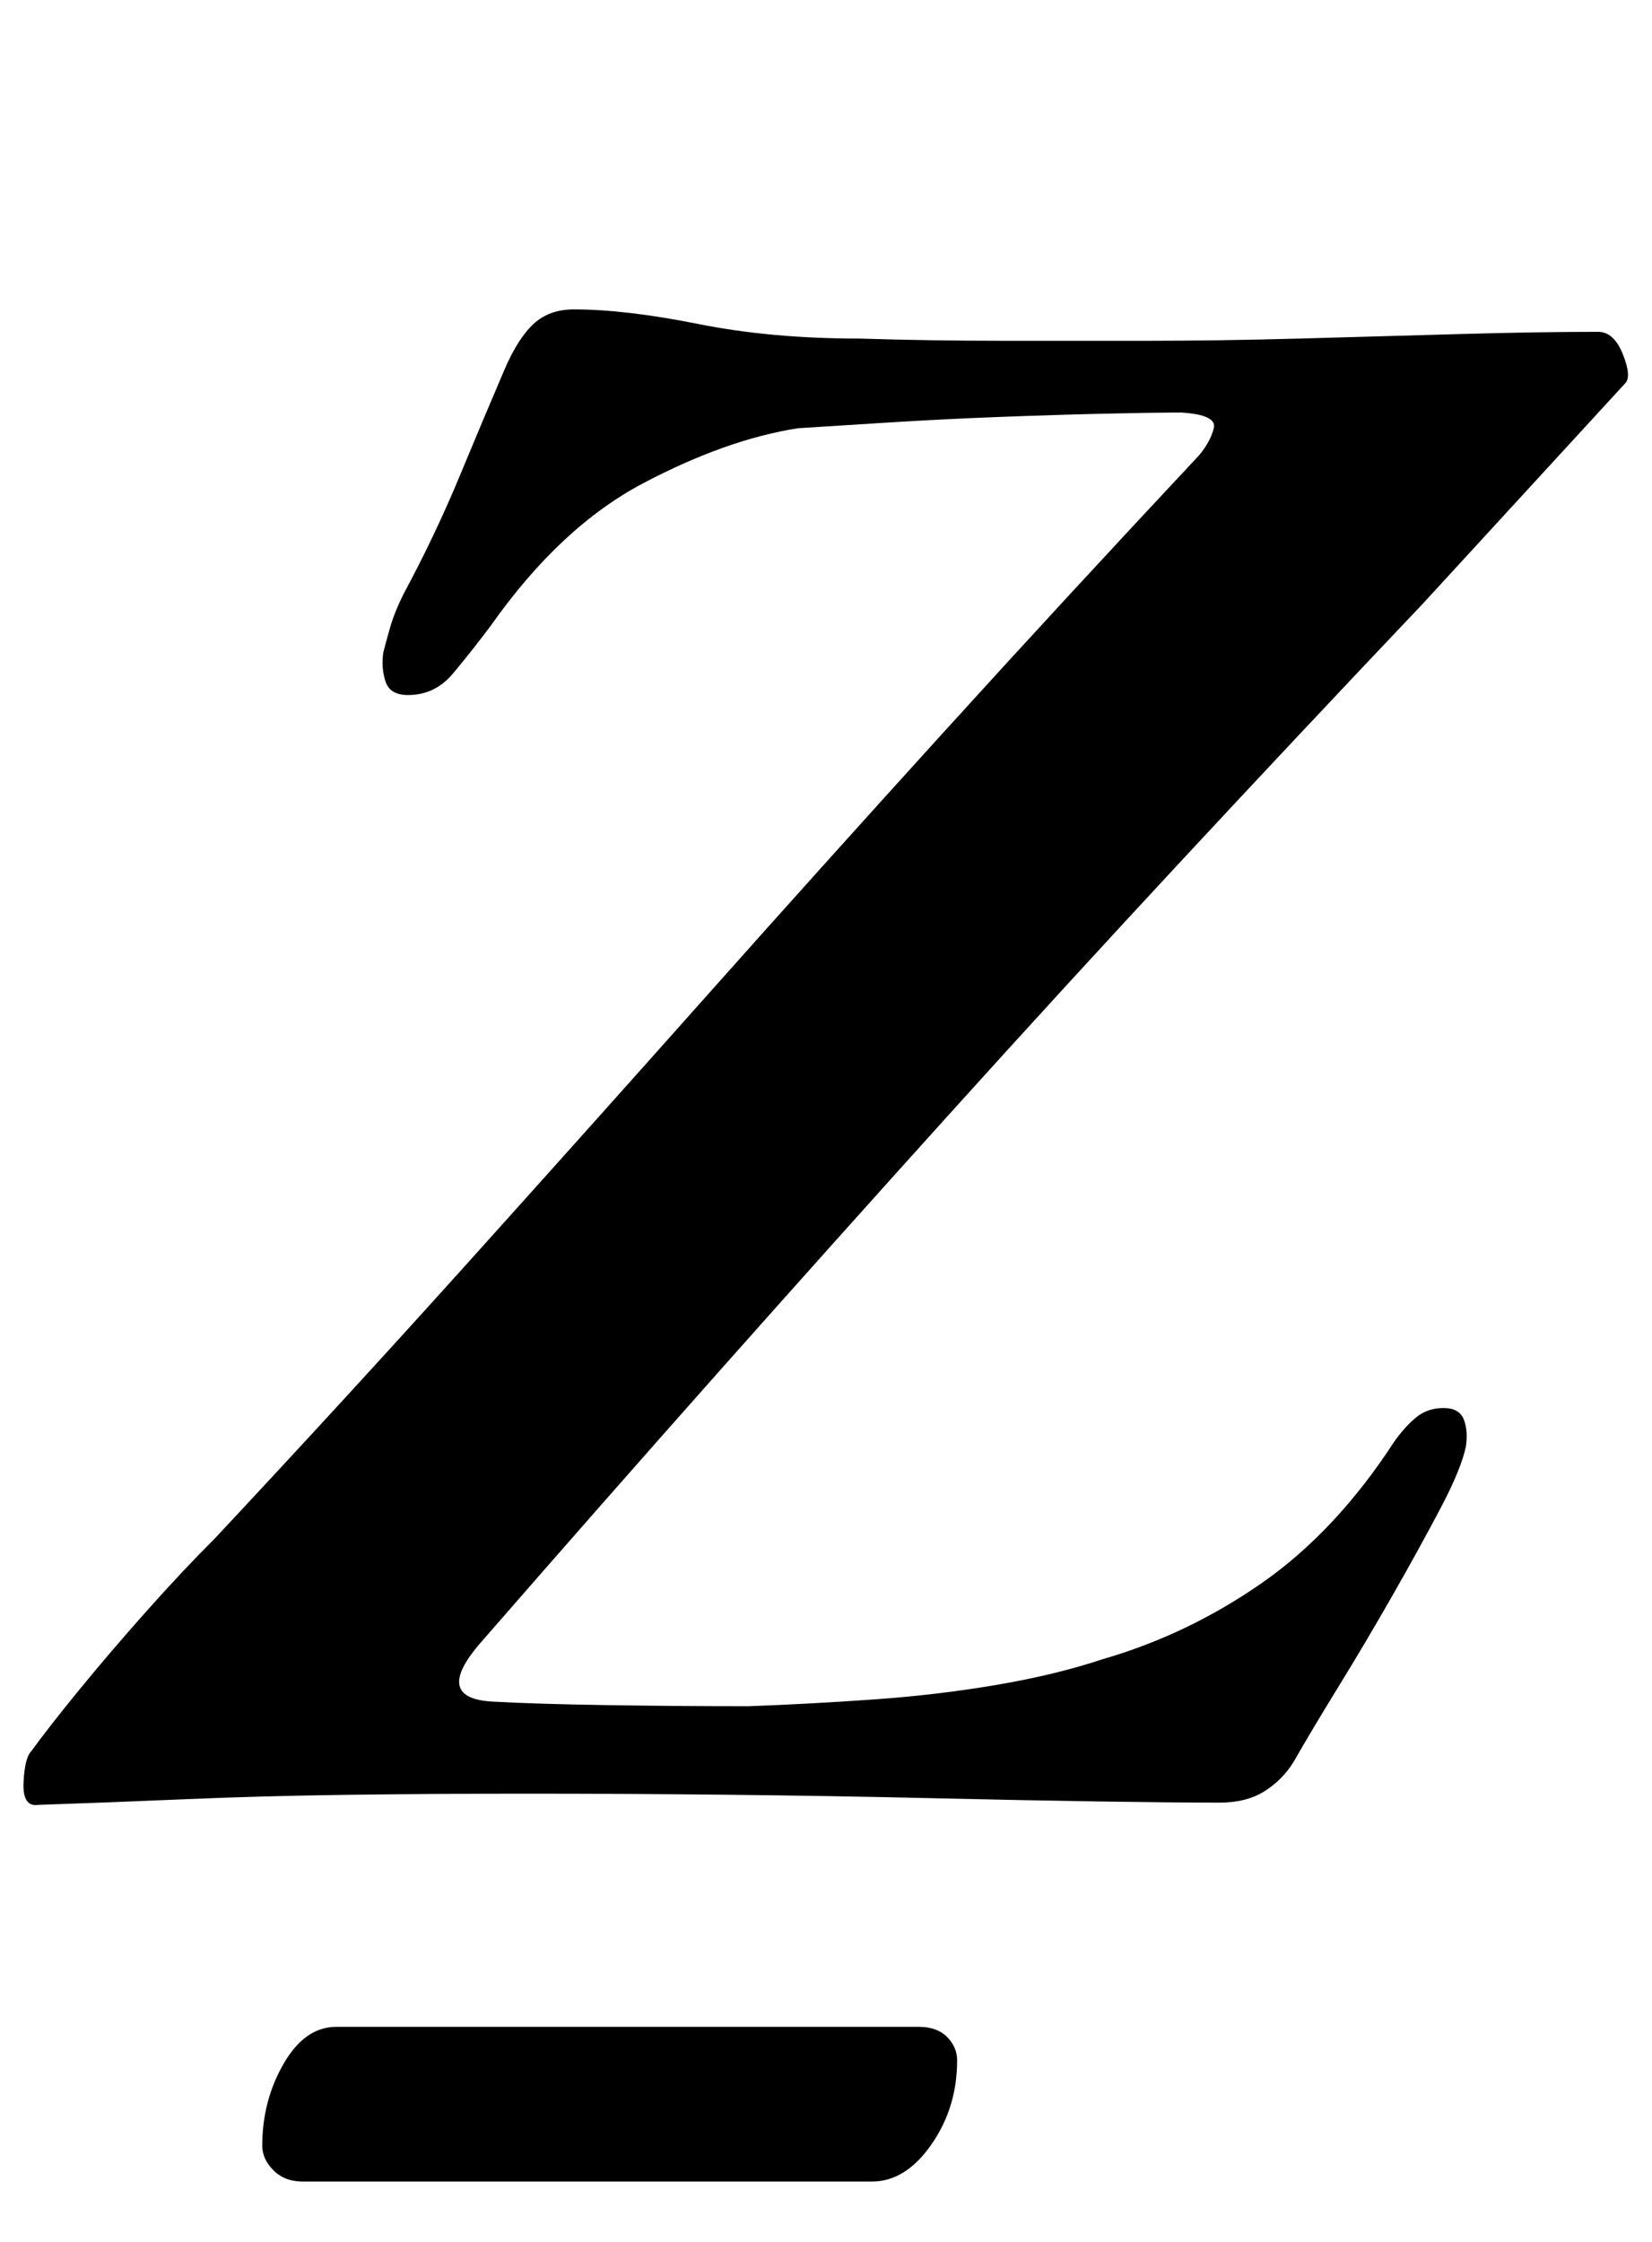 <?xml version="1.0" standalone="no"?>
<!DOCTYPE svg PUBLIC "-//W3C//DTD SVG 1.1//EN" "http://www.w3.org/Graphics/SVG/1.1/DTD/svg11.dtd" >
<svg xmlns="http://www.w3.org/2000/svg" xmlns:xlink="http://www.w3.org/1999/xlink" version="1.1" viewBox="-41 0 737 1000">
  <g transform="matrix(1 0 0 -1 0 800)">
   <path fill="currentColor"
d="M503 -4q-19 0 -52.5 0.5t-76.5 1.5t-89 1.5t-91 0.5q-40 0 -79 -0.5t-74 -2t-65 -2.5q-7 -1 -6.5 10t3.5 14q8 11 21.5 27.5t29.5 34.5t31 33q58 62 112 122t106.5 119t107 119t113.5 123q5 6 6.5 12t-14.5 7q-12 0 -34 -0.5t-48 -1.5t-49.5 -2.5t-39.5 -2.5
q-32 -5 -69 -24.5t-68 -63.5q-9 -12 -17 -21.5t-20 -9.5q-8 0 -10 6t-1 13q1 4 3 11t6 15q14 26 25 52.5t20 47.5q6 14 13 20.5t18 6.5q23 0 55.5 -6.5t71.5 -6.5q32 -1 65 -1h63q33 0 69 1t71 2t62 1q7 0 11 -10t1 -13l-90 -98q-56 -59 -108.5 -115.5t-103.5 -113
t-102.5 -114.5t-105.5 -120q-23 -26 6 -27q18 -1 49.5 -1.5t63.5 -0.5q27 1 55.5 3t55 6.5t47.5 11.5q38 11 71 34t59 63q5 7 10 11t12 4t9 -5t1 -12q-2 -10 -11.5 -28t-21.5 -39t-24 -40.5t-20 -33.5q-5 -8 -13 -13t-20 -5zM94 -173q-8 0 -13 5t-5 11q0 20 9.5 36.5
t23.5 16.5h260q8 0 12.5 -4.5t4.5 -10.5q0 -21 -11.5 -37.5t-26.5 -16.5h-254z" />
  </g>

</svg>
